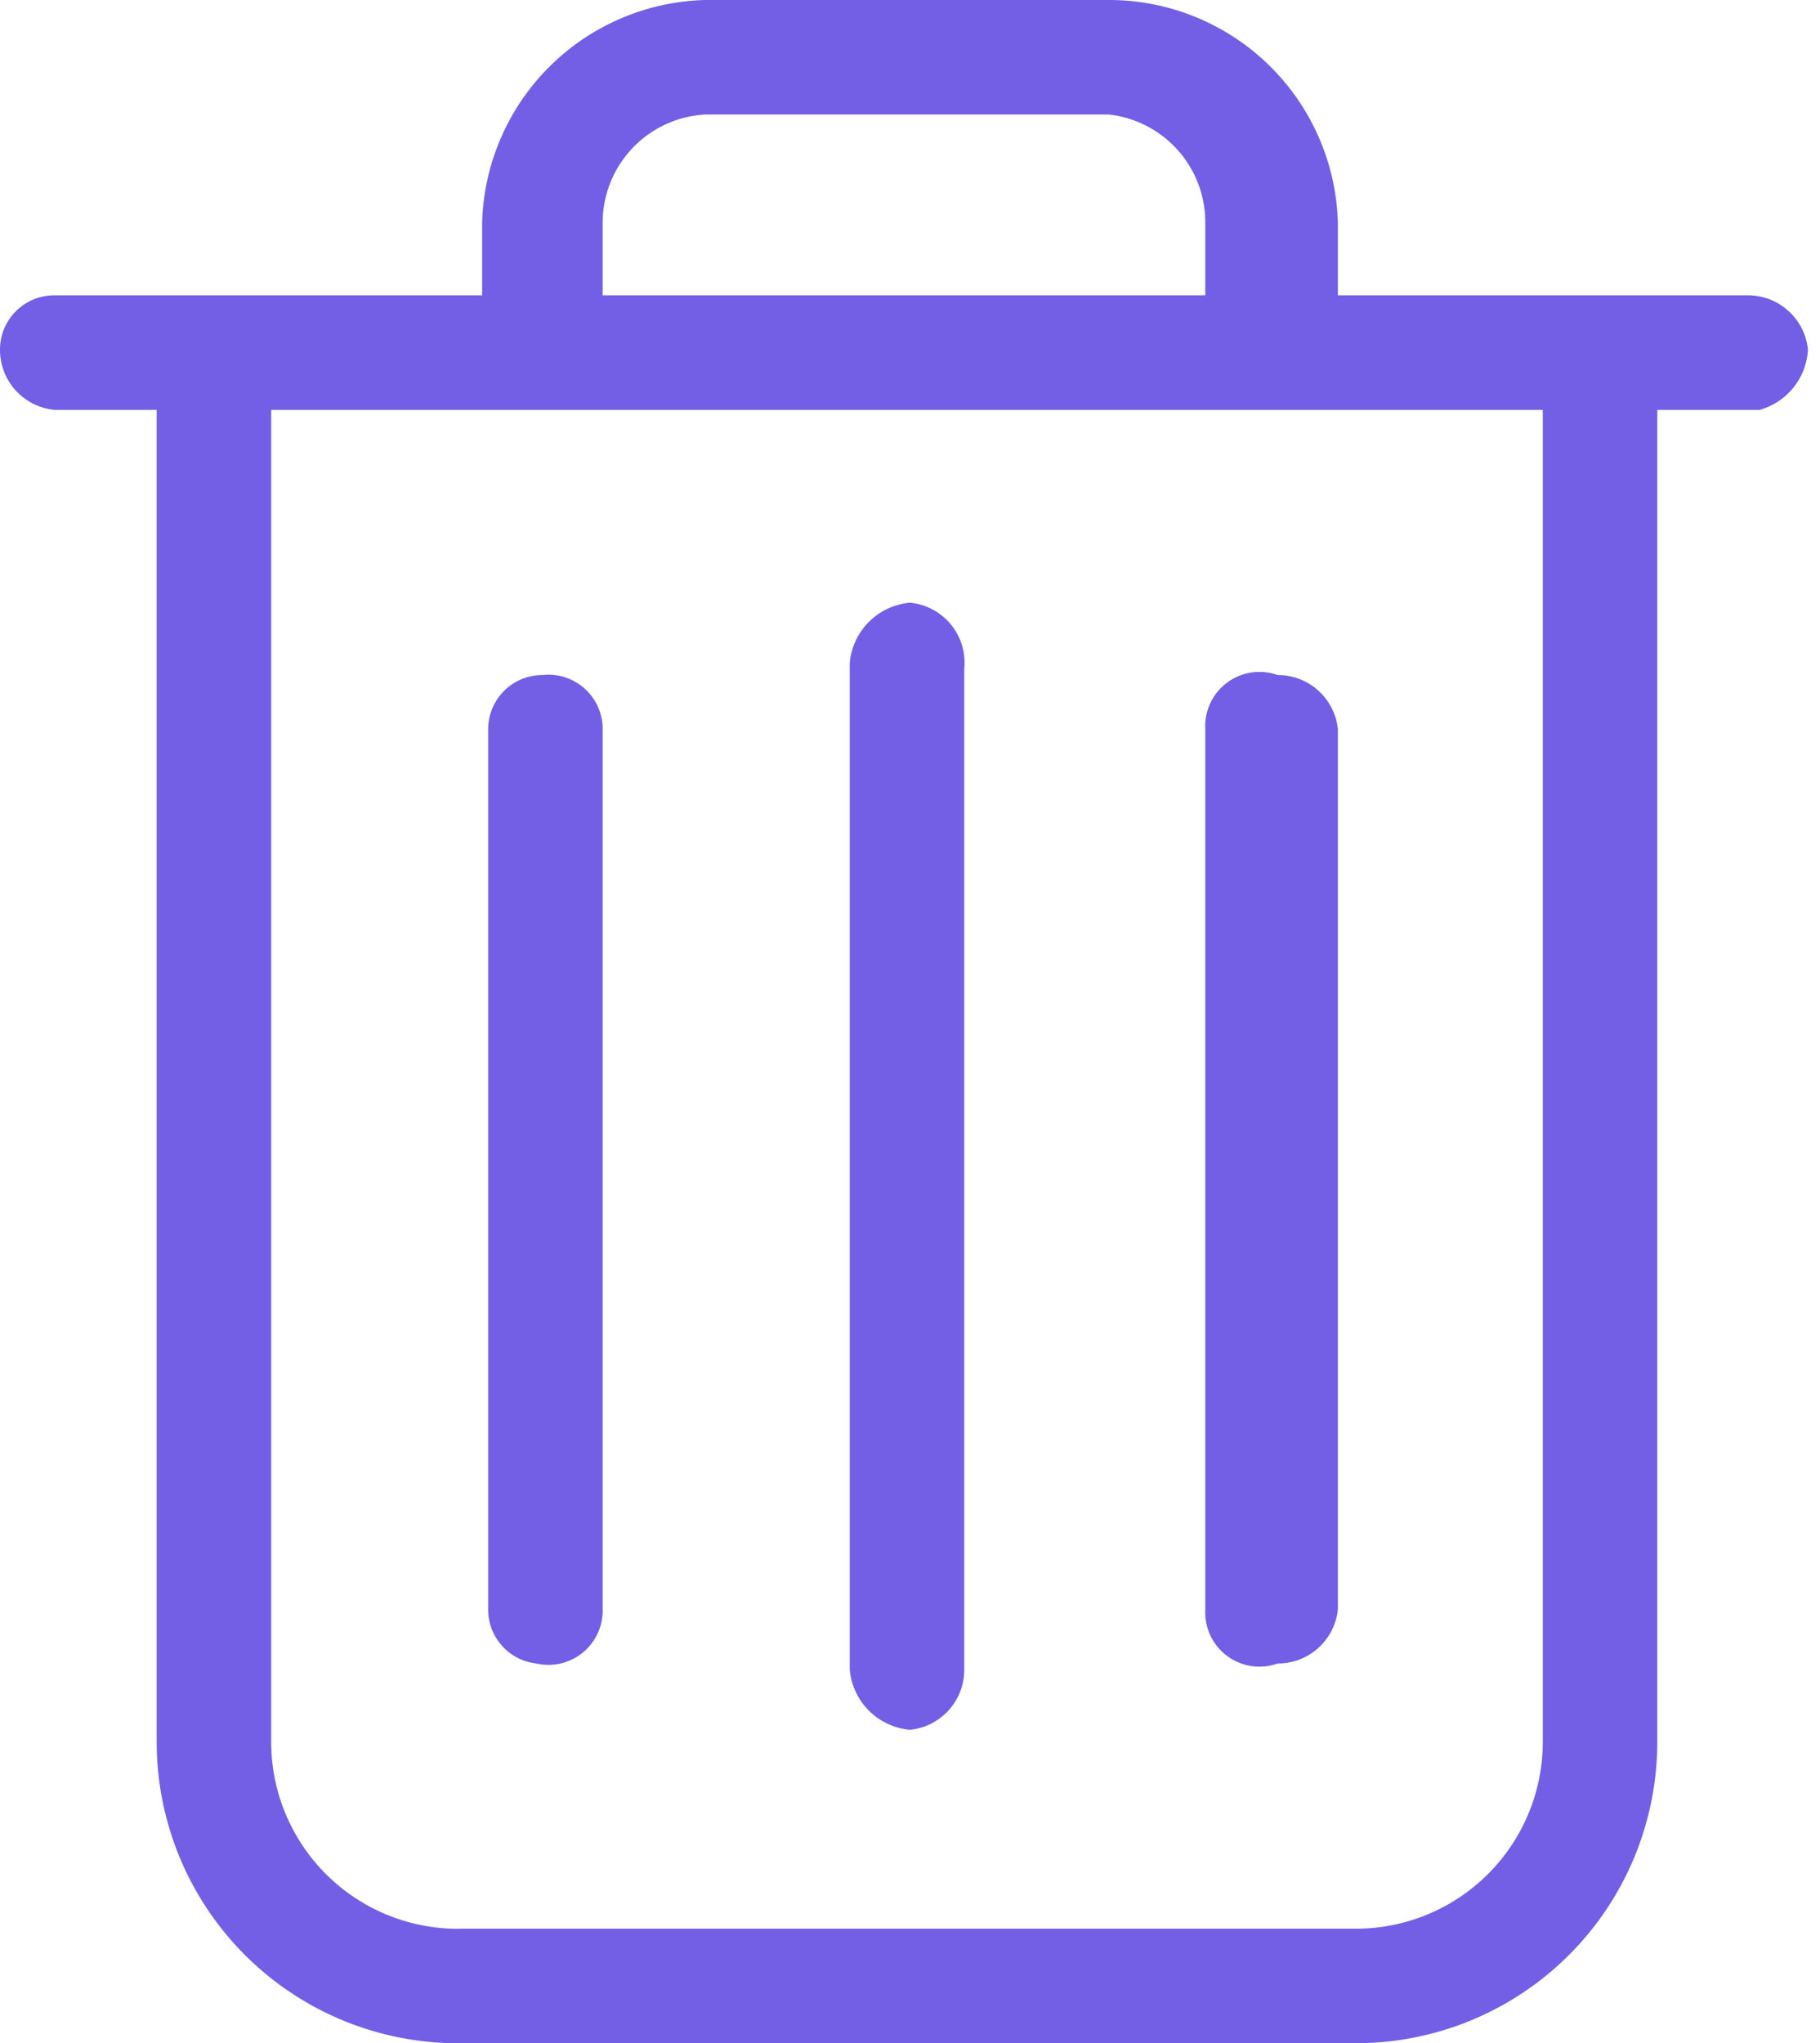 <svg xmlns="http://www.w3.org/2000/svg" viewBox="0 0 3.02 3.39"><g id="Слой_2" data-name="Слой 2"><g id="Слой_1-2" data-name="Слой 1"><g id="Слой_1-3" data-name="Слой_1"><g id="_1281728400" data-name=" 1281728400"><path d="M2.56,2.89a.31.31,0,0,1-.31.31H.77a.31.31,0,0,1-.32-.31V.68H2.56V2.89ZM1,.37A.18.18,0,0,1,1.17.19h.67A.18.18,0,0,1,2,.37V.49H1ZM2.92.49h-.7V.37A.38.38,0,0,0,1.84,0H1.17A.38.38,0,0,0,.8.37V.49H.09A.09.09,0,0,0,0,.58a.1.1,0,0,0,.09.1H.26V2.89a.5.5,0,0,0,.51.5H2.25a.5.5,0,0,0,.5-.5V.68h.17A.11.11,0,0,0,3,.58a.1.1,0,0,0-.1-.09Z" fill="#735ee6"/><path d="M1.51,2.87a.1.1,0,0,0,.09-.1V1.11A.1.1,0,0,0,1.51,1a.11.11,0,0,0-.1.1V2.77A.11.11,0,0,0,1.51,2.87Z" fill="#735ee6"/><path d="M.89,2.76A.09.09,0,0,0,1,2.67V1.21a.09.09,0,0,0-.1-.09.09.09,0,0,0-.09.09V2.67A.09.09,0,0,0,.89,2.76Z" fill="#735ee6"/><path d="M2.12,2.76a.1.1,0,0,0,.1-.09V1.21a.1.1,0,0,0-.1-.09A.09.09,0,0,0,2,1.21V2.67A.09.09,0,0,0,2.12,2.76Z" fill="#735ee6"/></g></g></g></g></svg>